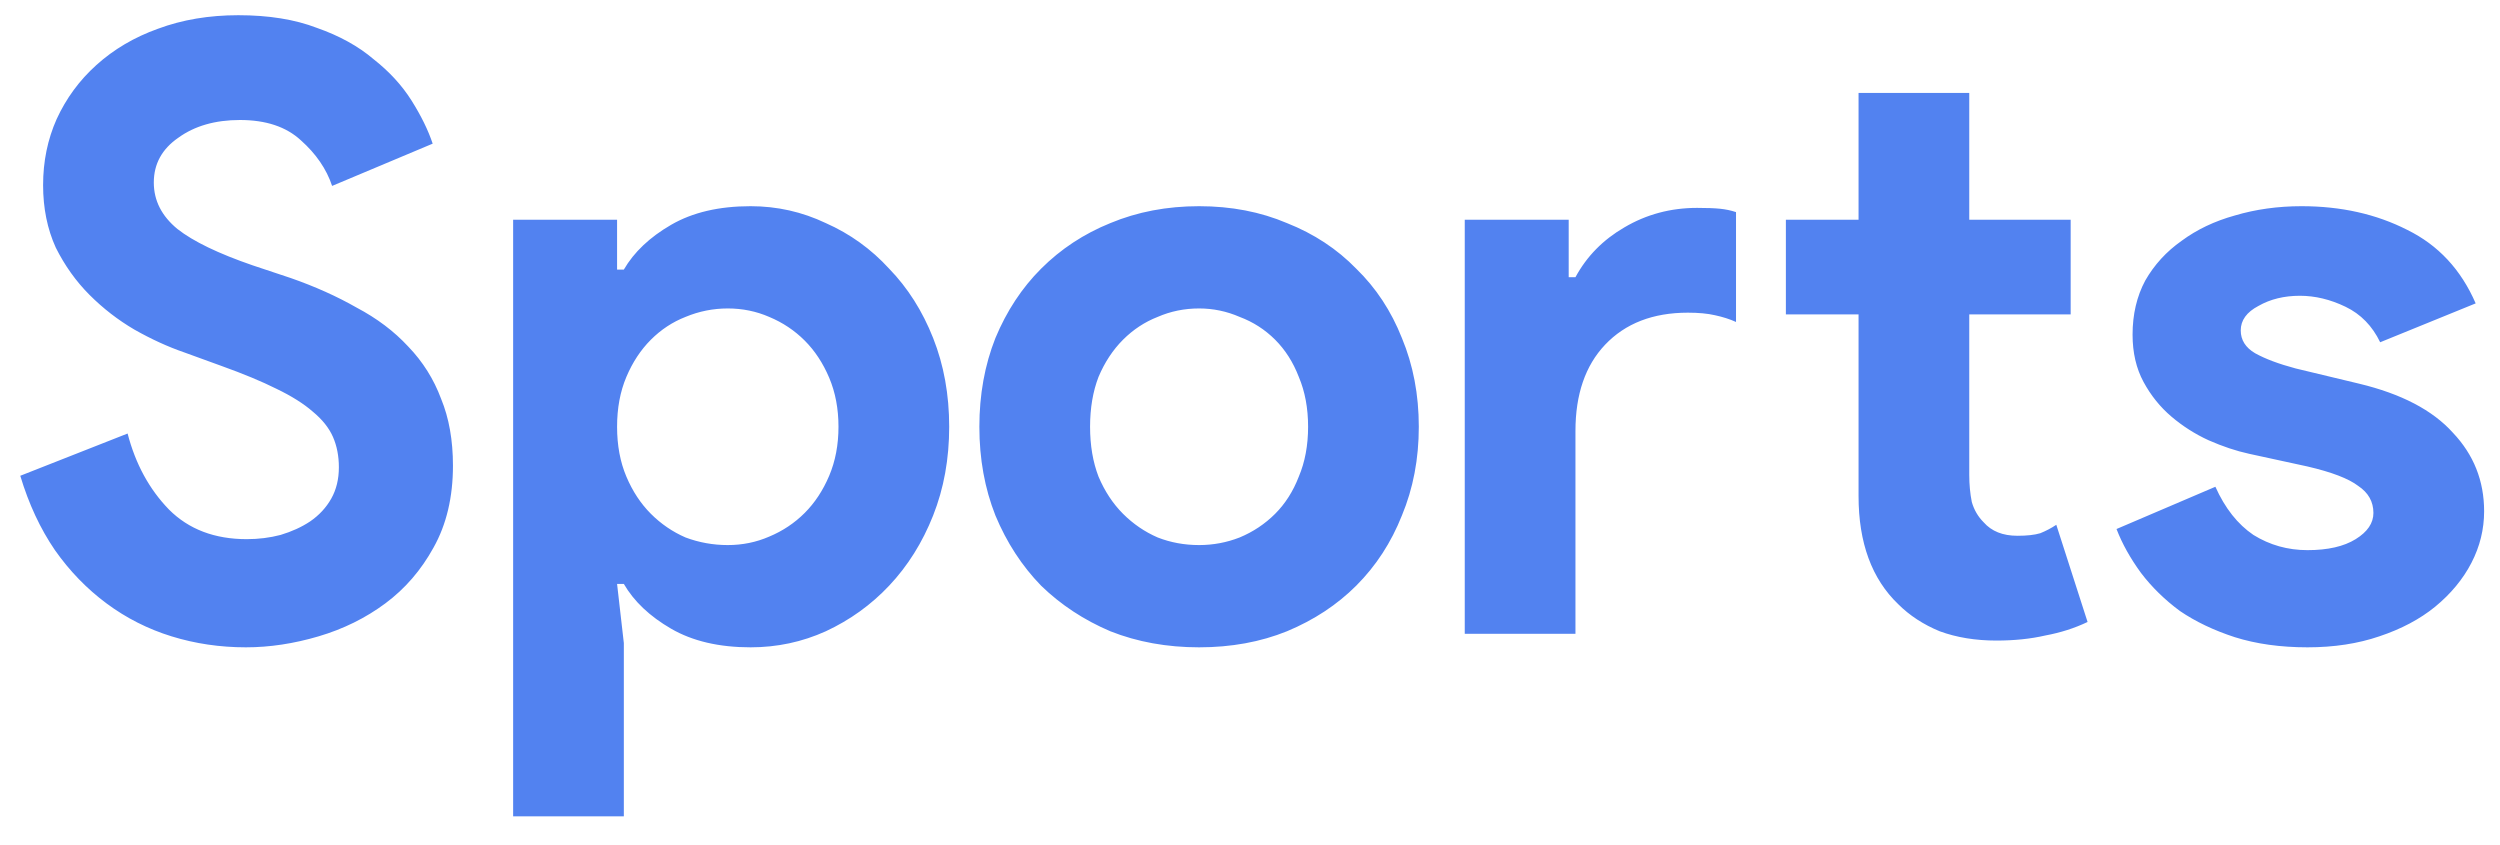 <svg width="71" height="24" viewBox="0 0 71 24" fill="none" xmlns="http://www.w3.org/2000/svg">
<path d="M6.984 18.384C6.248 18.384 5.544 18.28 4.872 18.072C4.2 17.864 3.584 17.552 3.024 17.136C2.464 16.72 1.976 16.216 1.56 15.624C1.144 15.016 0.816 14.312 0.576 13.512L3.624 12.312C3.848 13.176 4.24 13.896 4.8 14.472C5.36 15.032 6.096 15.312 7.008 15.312C7.344 15.312 7.664 15.272 7.968 15.192C8.288 15.096 8.568 14.968 8.808 14.808C9.064 14.632 9.264 14.416 9.408 14.16C9.552 13.904 9.624 13.608 9.624 13.272C9.624 12.952 9.568 12.664 9.456 12.408C9.344 12.152 9.152 11.912 8.88 11.688C8.624 11.464 8.28 11.248 7.848 11.04C7.432 10.832 6.912 10.616 6.288 10.392L5.232 10.008C4.768 9.848 4.296 9.632 3.816 9.36C3.352 9.088 2.928 8.76 2.544 8.376C2.16 7.992 1.84 7.544 1.584 7.032C1.344 6.504 1.224 5.912 1.224 5.256C1.224 4.584 1.352 3.96 1.608 3.384C1.88 2.792 2.256 2.28 2.736 1.848C3.232 1.4 3.816 1.056 4.488 0.816C5.176 0.56 5.936 0.432 6.768 0.432C7.632 0.432 8.376 0.552 9 0.792C9.64 1.016 10.176 1.312 10.608 1.68C11.056 2.032 11.416 2.424 11.688 2.856C11.96 3.288 12.16 3.696 12.288 4.08L9.432 5.28C9.272 4.8 8.976 4.368 8.544 3.984C8.128 3.6 7.552 3.408 6.816 3.408C6.112 3.408 5.528 3.576 5.064 3.912C4.6 4.232 4.368 4.656 4.368 5.184C4.368 5.696 4.592 6.136 5.04 6.504C5.488 6.856 6.2 7.2 7.176 7.536L8.256 7.896C8.944 8.136 9.568 8.416 10.128 8.736C10.704 9.04 11.192 9.408 11.592 9.84C12.008 10.272 12.32 10.768 12.528 11.328C12.752 11.872 12.864 12.504 12.864 13.224C12.864 14.12 12.68 14.896 12.312 15.552C11.96 16.192 11.504 16.72 10.944 17.136C10.384 17.552 9.752 17.864 9.048 18.072C8.344 18.28 7.656 18.384 6.984 18.384ZM14.573 6.24H17.525V7.656H17.717C18.005 7.16 18.453 6.736 19.061 6.384C19.669 6.032 20.421 5.856 21.317 5.856C22.069 5.856 22.781 6.016 23.453 6.336C24.141 6.64 24.741 7.072 25.253 7.632C25.781 8.176 26.197 8.832 26.501 9.6C26.805 10.368 26.957 11.208 26.957 12.12C26.957 13.032 26.805 13.872 26.501 14.64C26.197 15.408 25.781 16.072 25.253 16.632C24.741 17.176 24.141 17.608 23.453 17.928C22.781 18.232 22.069 18.384 21.317 18.384C20.421 18.384 19.669 18.208 19.061 17.856C18.453 17.504 18.005 17.08 17.717 16.584H17.525L17.717 18.264V23.184H14.573V6.24ZM20.669 15.48C21.085 15.48 21.477 15.4 21.845 15.24C22.229 15.08 22.565 14.856 22.853 14.568C23.141 14.28 23.373 13.928 23.549 13.512C23.725 13.096 23.813 12.632 23.813 12.12C23.813 11.608 23.725 11.144 23.549 10.728C23.373 10.312 23.141 9.96 22.853 9.672C22.565 9.384 22.229 9.16 21.845 9C21.477 8.84 21.085 8.76 20.669 8.76C20.253 8.76 19.853 8.84 19.469 9C19.101 9.144 18.773 9.36 18.485 9.648C18.197 9.936 17.965 10.288 17.789 10.704C17.613 11.12 17.525 11.592 17.525 12.12C17.525 12.648 17.613 13.12 17.789 13.536C17.965 13.952 18.197 14.304 18.485 14.592C18.773 14.88 19.101 15.104 19.469 15.264C19.853 15.408 20.253 15.48 20.669 15.48ZM34.054 5.856C34.966 5.856 35.798 6.016 36.55 6.336C37.318 6.64 37.974 7.072 38.518 7.632C39.078 8.176 39.51 8.832 39.814 9.6C40.134 10.368 40.294 11.208 40.294 12.12C40.294 13.032 40.134 13.872 39.814 14.64C39.51 15.408 39.078 16.072 38.518 16.632C37.974 17.176 37.318 17.608 36.55 17.928C35.798 18.232 34.966 18.384 34.054 18.384C33.142 18.384 32.302 18.232 31.534 17.928C30.782 17.608 30.126 17.176 29.566 16.632C29.022 16.072 28.59 15.408 28.27 14.64C27.966 13.872 27.814 13.032 27.814 12.12C27.814 11.208 27.966 10.368 28.27 9.6C28.59 8.832 29.022 8.176 29.566 7.632C30.126 7.072 30.782 6.64 31.534 6.336C32.302 6.016 33.142 5.856 34.054 5.856ZM34.054 15.48C34.454 15.48 34.838 15.408 35.206 15.264C35.59 15.104 35.926 14.88 36.214 14.592C36.502 14.304 36.726 13.952 36.886 13.536C37.062 13.12 37.15 12.648 37.15 12.12C37.15 11.592 37.062 11.12 36.886 10.704C36.726 10.288 36.502 9.936 36.214 9.648C35.926 9.36 35.59 9.144 35.206 9C34.838 8.84 34.454 8.76 34.054 8.76C33.638 8.76 33.246 8.84 32.878 9C32.51 9.144 32.182 9.36 31.894 9.648C31.606 9.936 31.374 10.288 31.198 10.704C31.038 11.12 30.958 11.592 30.958 12.12C30.958 12.648 31.038 13.12 31.198 13.536C31.374 13.952 31.606 14.304 31.894 14.592C32.182 14.88 32.51 15.104 32.878 15.264C33.246 15.408 33.638 15.48 34.054 15.48ZM44.551 7.872H44.743C45.063 7.28 45.527 6.808 46.135 6.456C46.759 6.088 47.447 5.904 48.199 5.904C48.471 5.904 48.687 5.912 48.847 5.928C49.007 5.944 49.159 5.976 49.303 6.024V9.144C49.127 9.064 48.927 9 48.703 8.952C48.495 8.904 48.239 8.88 47.935 8.88C46.943 8.88 46.159 9.184 45.583 9.792C45.023 10.384 44.743 11.2 44.743 12.24V18H41.599V6.24H44.551V7.872ZM52.783 8.928H50.719V6.24H52.783V2.64H55.927V6.24H58.807V8.928H55.927V13.488C55.927 13.76 55.951 14.016 55.999 14.256C56.063 14.48 56.175 14.672 56.335 14.832C56.559 15.088 56.879 15.216 57.295 15.216C57.567 15.216 57.783 15.192 57.943 15.144C58.103 15.08 58.255 15 58.399 14.904L59.287 17.664C58.919 17.84 58.519 17.968 58.087 18.048C57.671 18.144 57.207 18.192 56.695 18.192C56.103 18.192 55.567 18.104 55.087 17.928C54.623 17.736 54.231 17.48 53.911 17.16C53.159 16.44 52.783 15.416 52.783 14.088V8.928ZM65.533 18.384C64.765 18.384 64.077 18.288 63.469 18.096C62.877 17.904 62.357 17.656 61.909 17.352C61.477 17.032 61.109 16.672 60.805 16.272C60.501 15.856 60.269 15.44 60.109 15.024L62.917 13.824C63.189 14.432 63.549 14.888 63.997 15.192C64.461 15.48 64.973 15.624 65.533 15.624C66.109 15.624 66.565 15.52 66.901 15.312C67.237 15.104 67.405 14.856 67.405 14.568C67.405 14.248 67.261 13.992 66.973 13.8C66.701 13.592 66.221 13.408 65.533 13.248L63.877 12.888C63.509 12.808 63.125 12.68 62.725 12.504C62.341 12.328 61.989 12.104 61.669 11.832C61.349 11.56 61.085 11.232 60.877 10.848C60.669 10.464 60.565 10.016 60.565 9.504C60.565 8.928 60.685 8.416 60.925 7.968C61.181 7.52 61.525 7.144 61.957 6.84C62.389 6.52 62.893 6.28 63.469 6.12C64.061 5.944 64.693 5.856 65.365 5.856C66.485 5.856 67.485 6.08 68.365 6.528C69.245 6.96 69.893 7.656 70.309 8.616L67.597 9.72C67.373 9.256 67.045 8.92 66.613 8.712C66.181 8.504 65.749 8.4 65.317 8.4C64.869 8.4 64.477 8.496 64.141 8.688C63.805 8.864 63.637 9.096 63.637 9.384C63.637 9.656 63.773 9.872 64.045 10.032C64.333 10.192 64.717 10.336 65.197 10.464L66.997 10.896C68.197 11.184 69.085 11.648 69.661 12.288C70.253 12.912 70.549 13.656 70.549 14.52C70.549 15.032 70.429 15.52 70.189 15.984C69.949 16.448 69.605 16.864 69.157 17.232C68.725 17.584 68.197 17.864 67.573 18.072C66.965 18.28 66.285 18.384 65.533 18.384Z" fill="#5282F0"/>
</svg>
